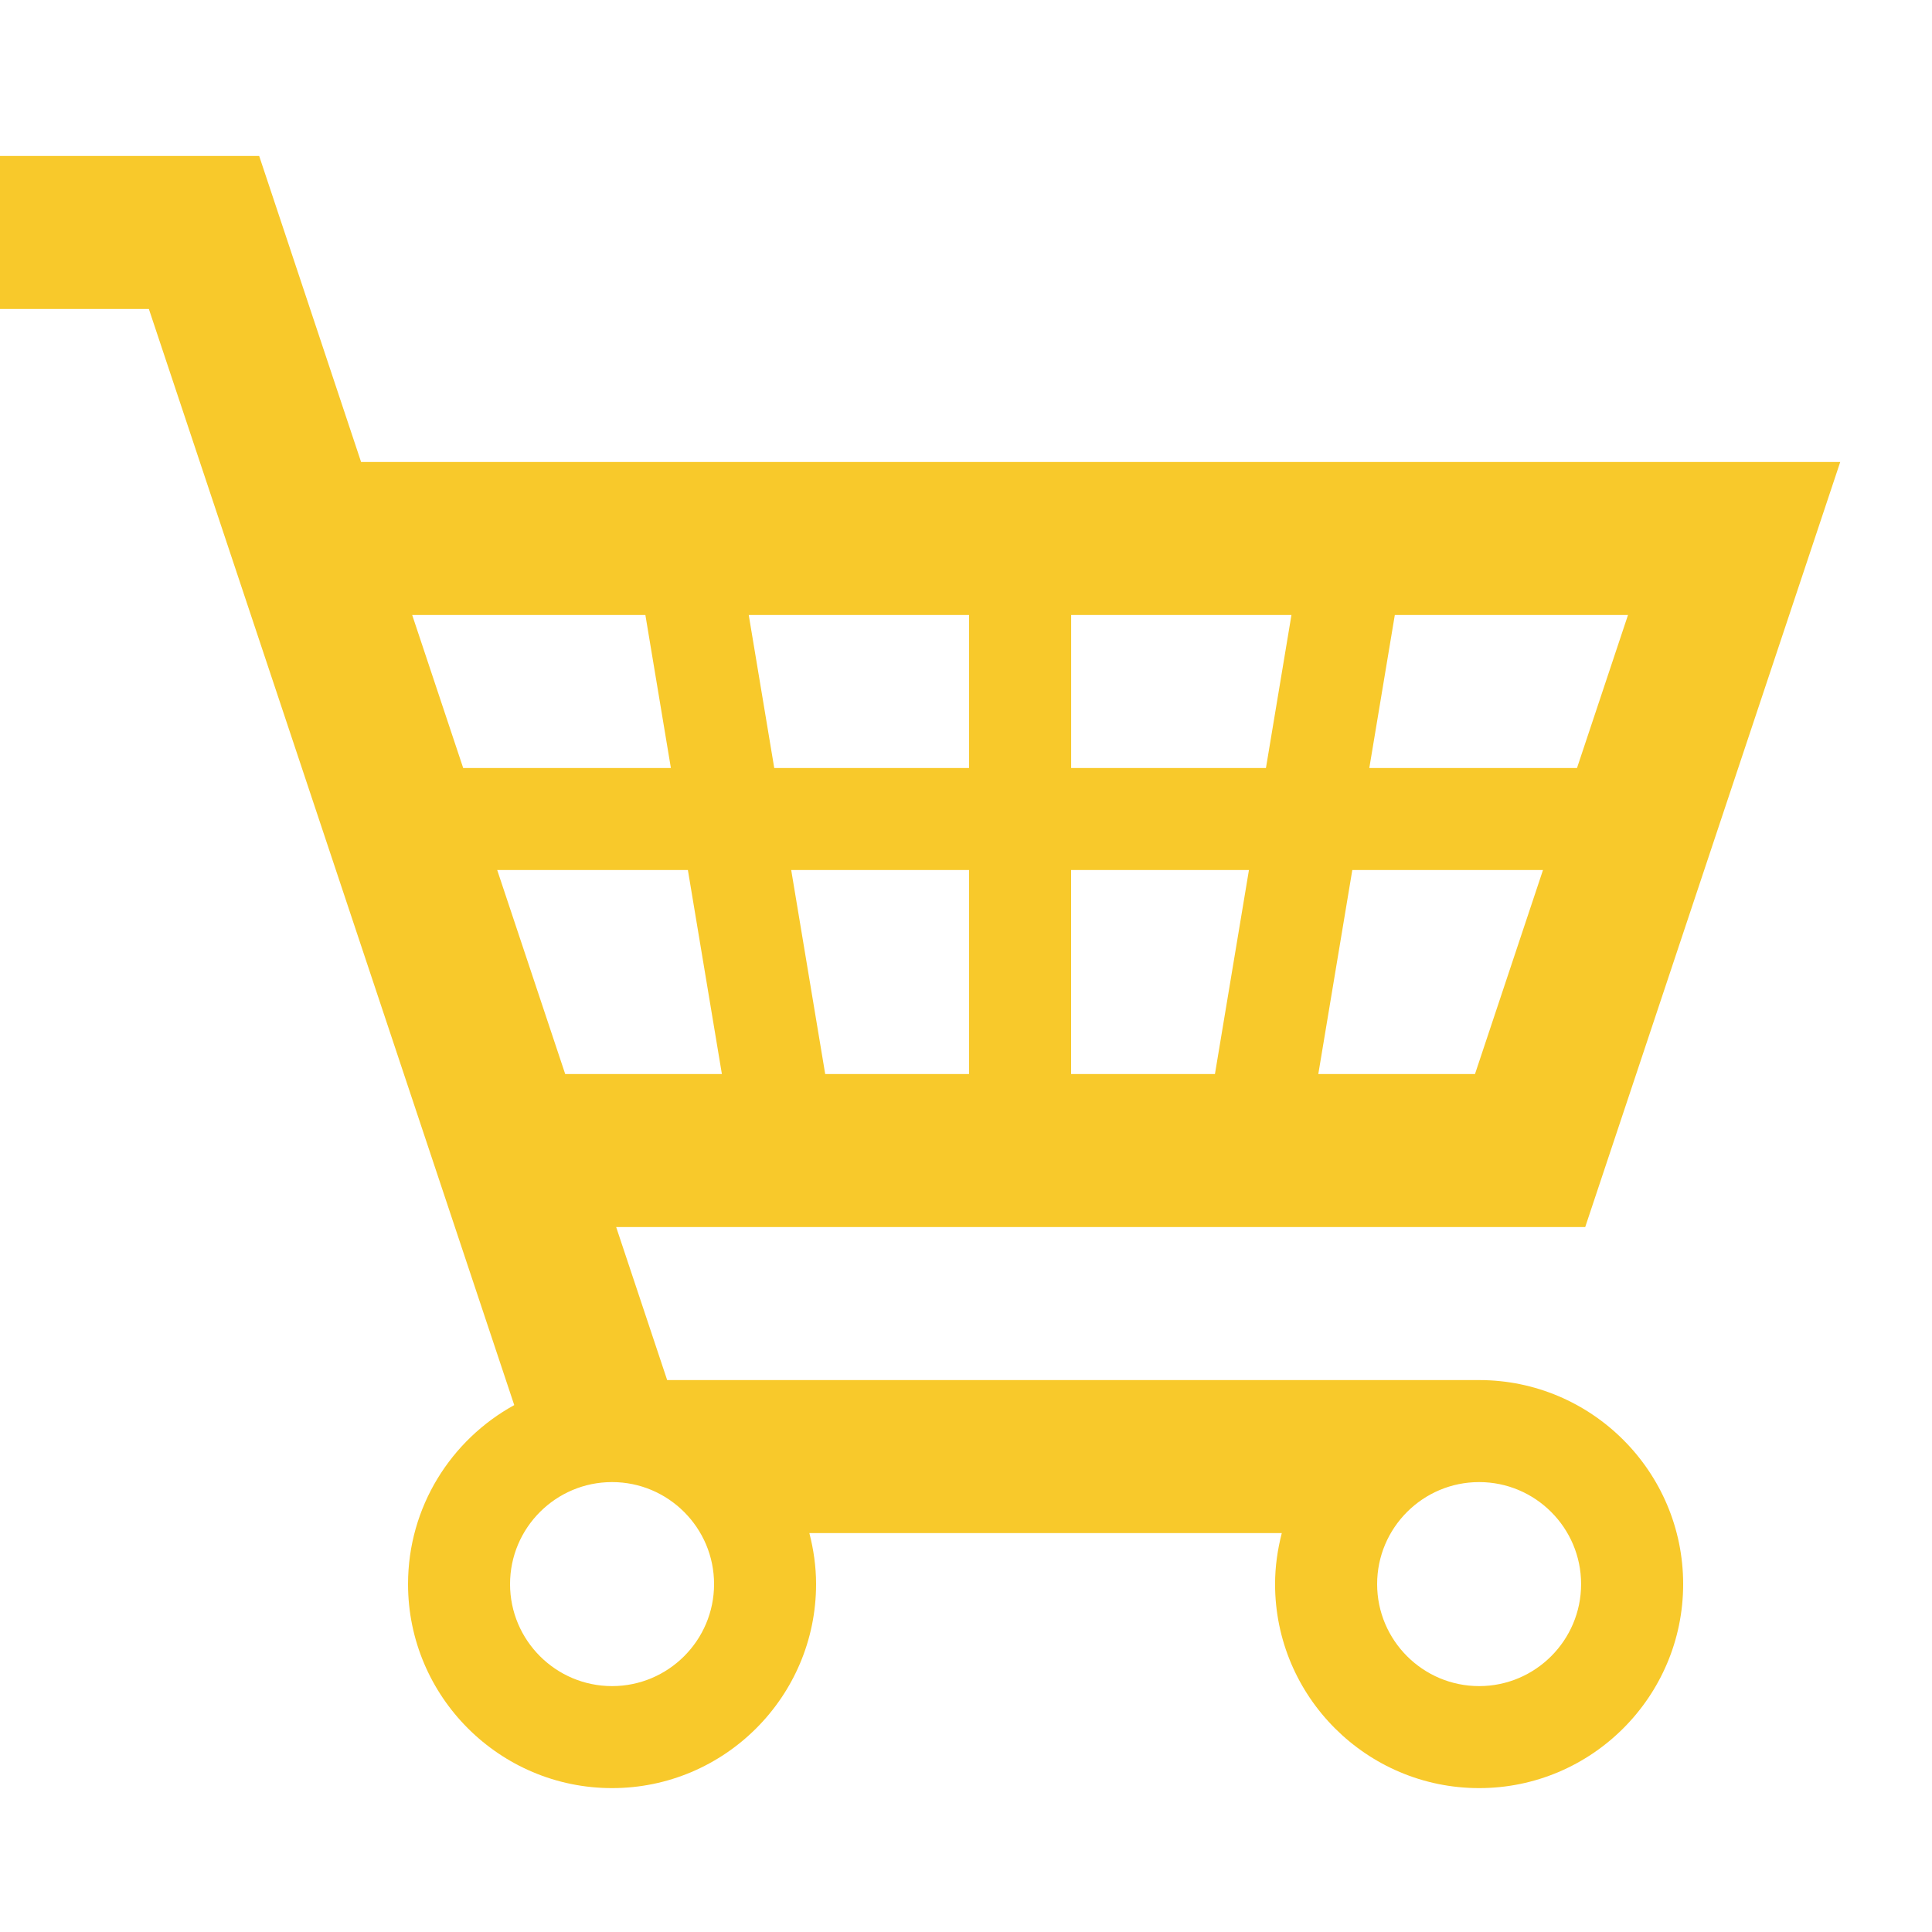 <?xml version="1.0" encoding="utf-8"?>
<!-- Generator: Adobe Illustrator 16.0.0, SVG Export Plug-In . SVG Version: 6.00 Build 0)  -->
<!DOCTYPE svg PUBLIC "-//W3C//DTD SVG 1.0//EN" "http://www.w3.org/TR/2001/REC-SVG-20010904/DTD/svg10.dtd">
<svg version="1.0" id="Layer_1" xmlns="http://www.w3.org/2000/svg" xmlns:xlink="http://www.w3.org/1999/xlink" x="0px" y="0px"
	 width="40px" height="40px" viewBox="940 480 40 40" enable-background="new 940 480 40 40" xml:space="preserve">
<path fill="#F8C92B" d="M945.366,483.229H940v3.168h3.082l7.565,22.694c-1.309,0.719-2.199,2.109-2.199,3.706
	c0,2.329,1.895,4.224,4.224,4.224s4.224-1.895,4.224-4.224c0-0.365-0.052-0.718-0.139-1.056h9.781
	c-0.087,0.338-0.139,0.69-0.139,1.056c0,2.329,1.896,4.224,4.225,4.224s4.224-1.895,4.224-4.224s-1.895-4.224-4.224-4.224h-16.811
	l-1.056-3.168h20.063l5.28-15.84h-30.624L945.366,483.229z M970.624,510.685c1.164,0,2.111,0.947,2.111,2.112
	c0,1.164-0.947,2.112-2.111,2.112c-1.165,0-2.112-0.948-2.112-2.112C968.512,511.632,969.459,510.685,970.624,510.685z
	 M954.784,512.797c0,1.164-0.947,2.112-2.112,2.112c-1.165,0-2.112-0.948-2.112-2.112c0-1.165,0.947-2.112,2.112-2.112
	C953.836,510.685,954.784,511.632,954.784,512.797z M960.063,502.237h-2.978l-0.704-4.224h3.682V502.237z M968.878,492.733h4.828
	l-1.056,3.168h-4.3L968.878,492.733z M967.998,498.013h3.948l-1.408,4.224h-3.244L967.998,498.013z M962.176,492.733h4.562
	l-0.528,3.168h-4.033V492.733z M962.176,498.013h3.682l-0.704,4.224h-2.978V498.013z M960.063,492.733v3.168h-4.033l-0.528-3.168
	H960.063z M954.946,502.237h-3.244l-1.408-4.224h3.948L954.946,502.237z M953.362,492.733l0.528,3.168h-4.3l-1.056-3.168H953.362z"
	/>
</svg>
